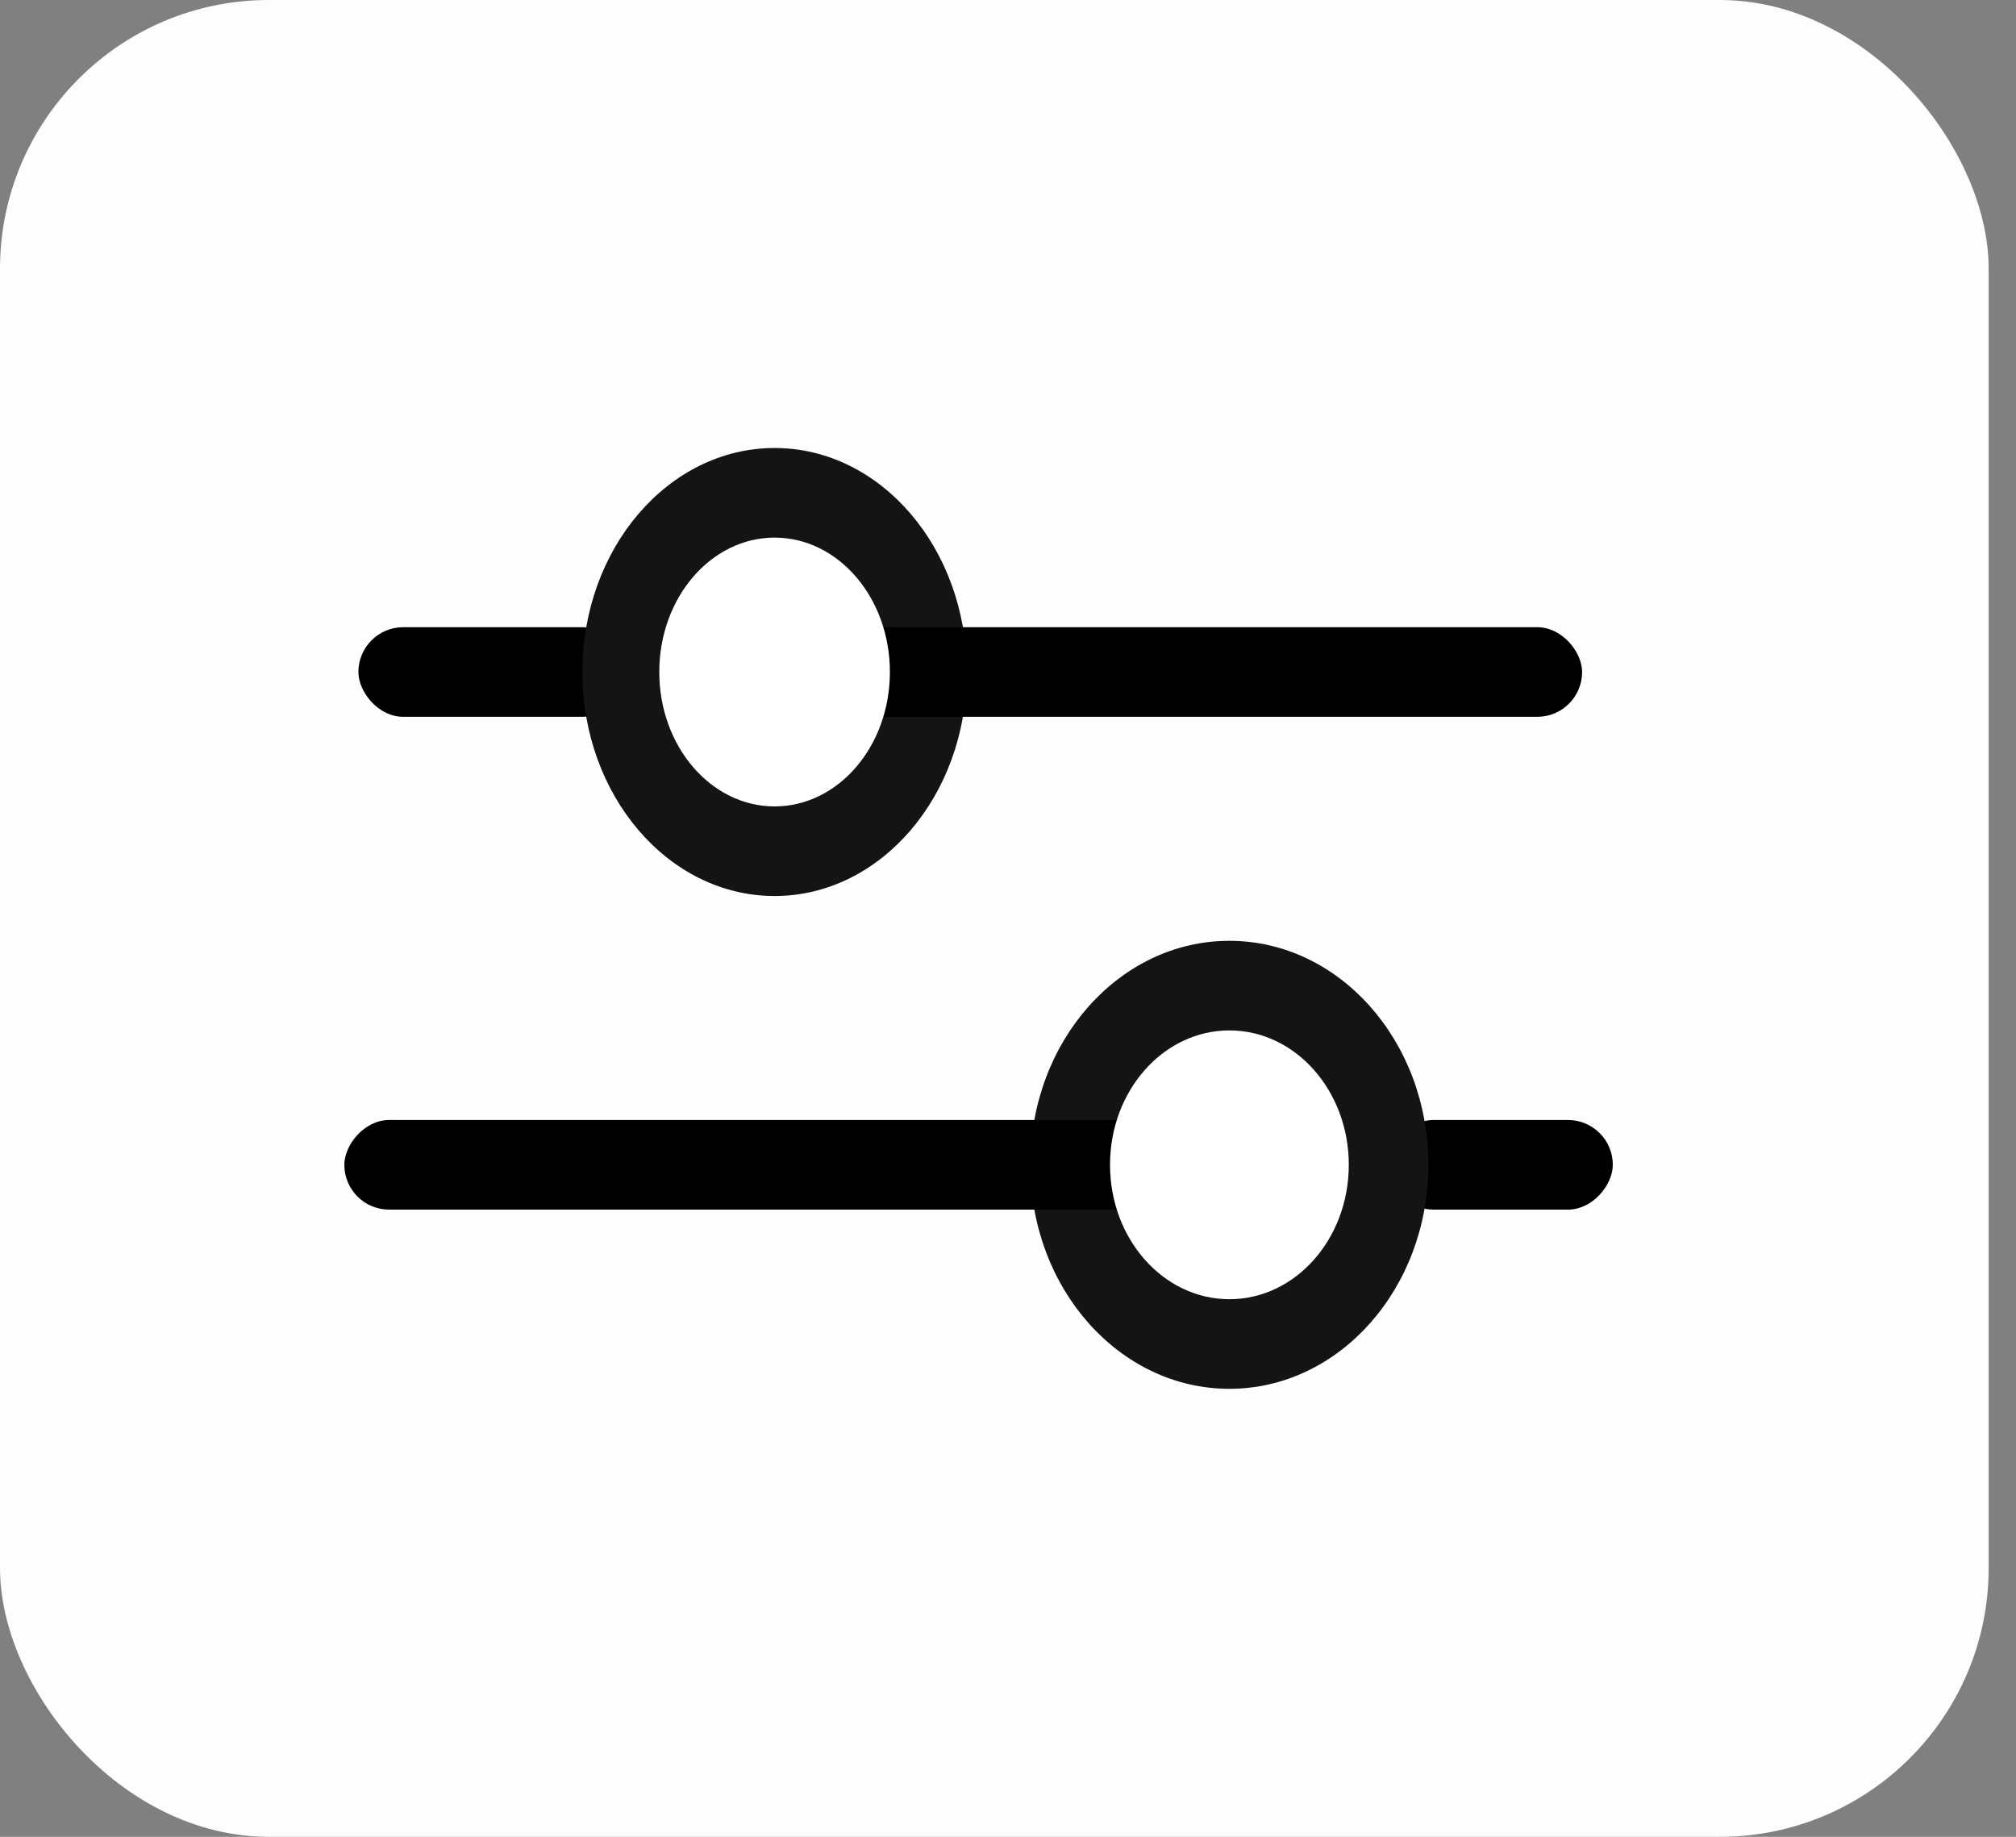 <svg width="45" height="41" viewBox="0 0 45 41" fill="none" xmlns="http://www.w3.org/2000/svg">
<rect x="0" y="0" width="45" height="41" fill="#808080" stroke="none"/>
<rect width="44.39" height="41" rx="6" fill="#FDFDFD"/>
<rect x="8" y="14" width="6" height="2" rx="1" fill="black"/>
<ellipse cx="17.29" cy="15" rx="4.29" ry="5" fill="#141414"/>
<rect x="16.438" y="14" width="18.877" height="2" rx="1" fill="black"/>
<ellipse cx="17.29" cy="15" rx="2.574" ry="3" fill="white"/>
<rect width="5" height="2" rx="1" transform="matrix(-1 0 0 1 36 25)" fill="black"/>
<ellipse cx="4.442" cy="5" rx="4.442" ry="5" transform="matrix(-1 0 0 1 31.883 21)" fill="#141414"/>
<rect width="19.543" height="2" rx="1" transform="matrix(-1 0 0 1 27.229 25)" fill="black"/>
<ellipse cx="2.665" cy="3" rx="2.665" ry="3" transform="matrix(-1 0 0 1 30.107 23)" fill="white"/>
</svg>
